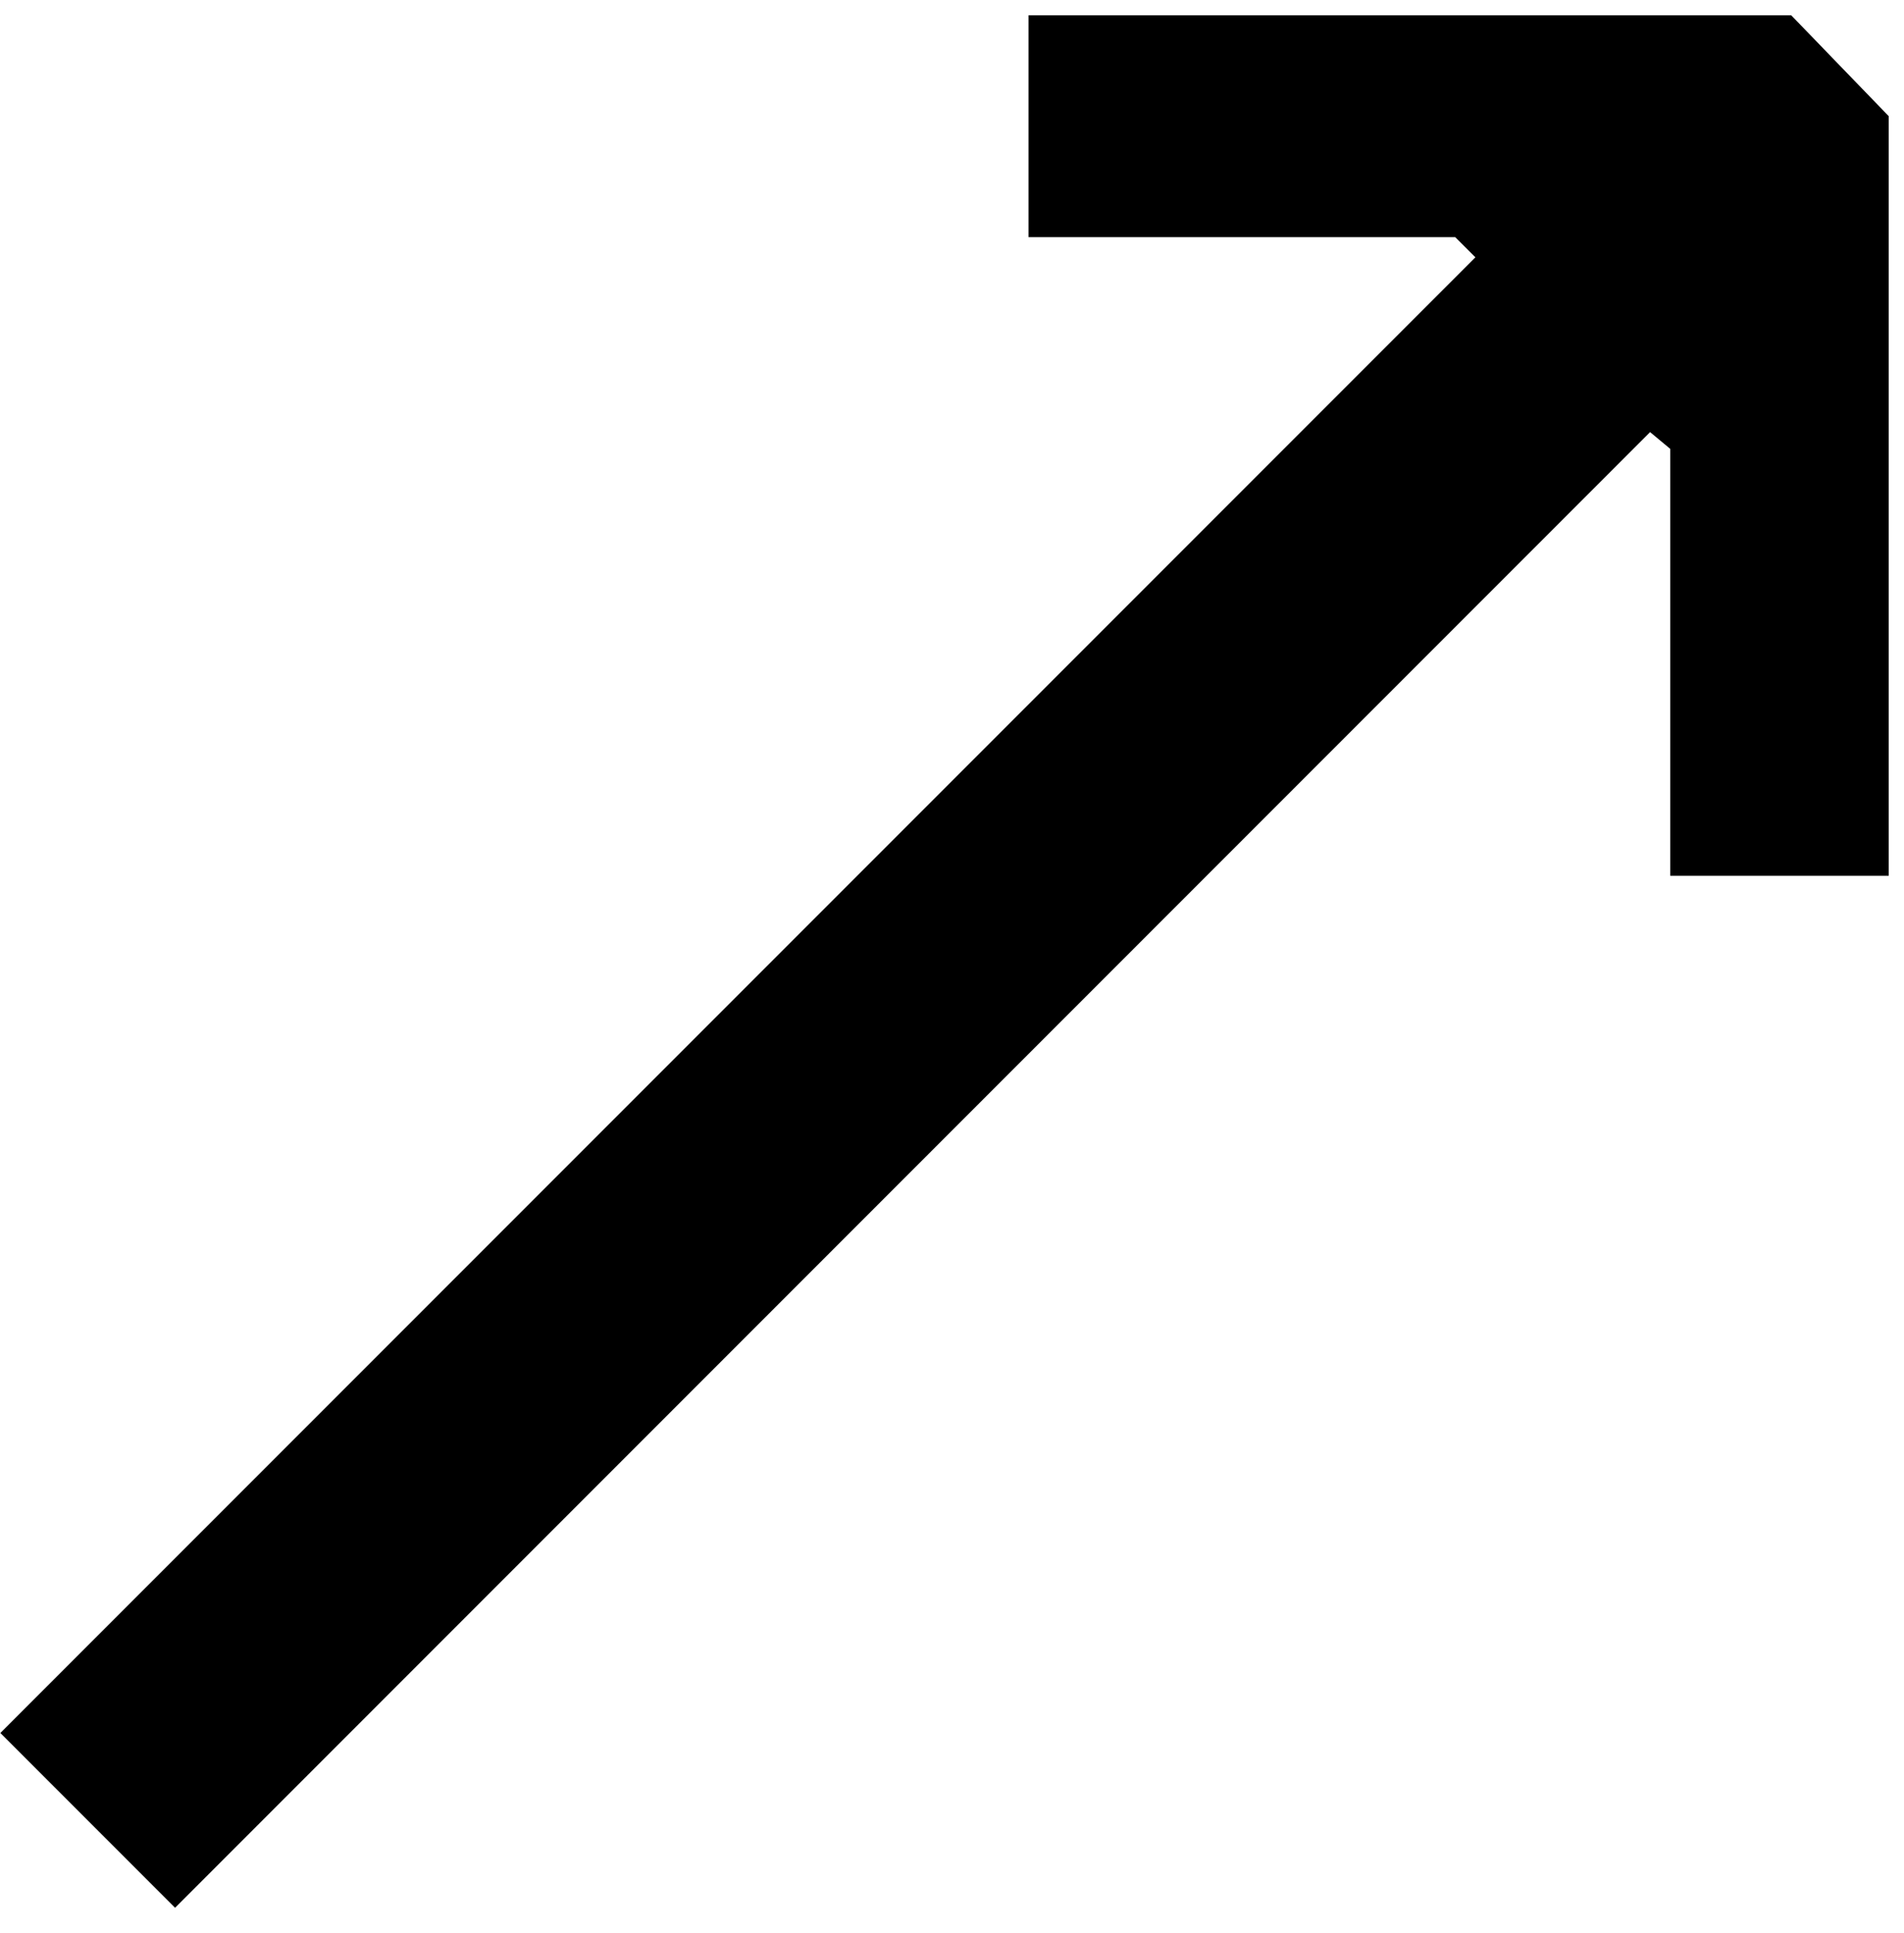 <svg width="68" height="69" viewBox="0 0 68 69" fill="none" xmlns="http://www.w3.org/2000/svg">
<path d="M58.932 15.426L6.253 68.106L0.013 61.866L52.693 9.186L51.972 8.466H36.733V0.546H63.972L67.453 4.146V31.266H59.653V16.026L58.932 15.426Z" fill="black"/>
</svg>
